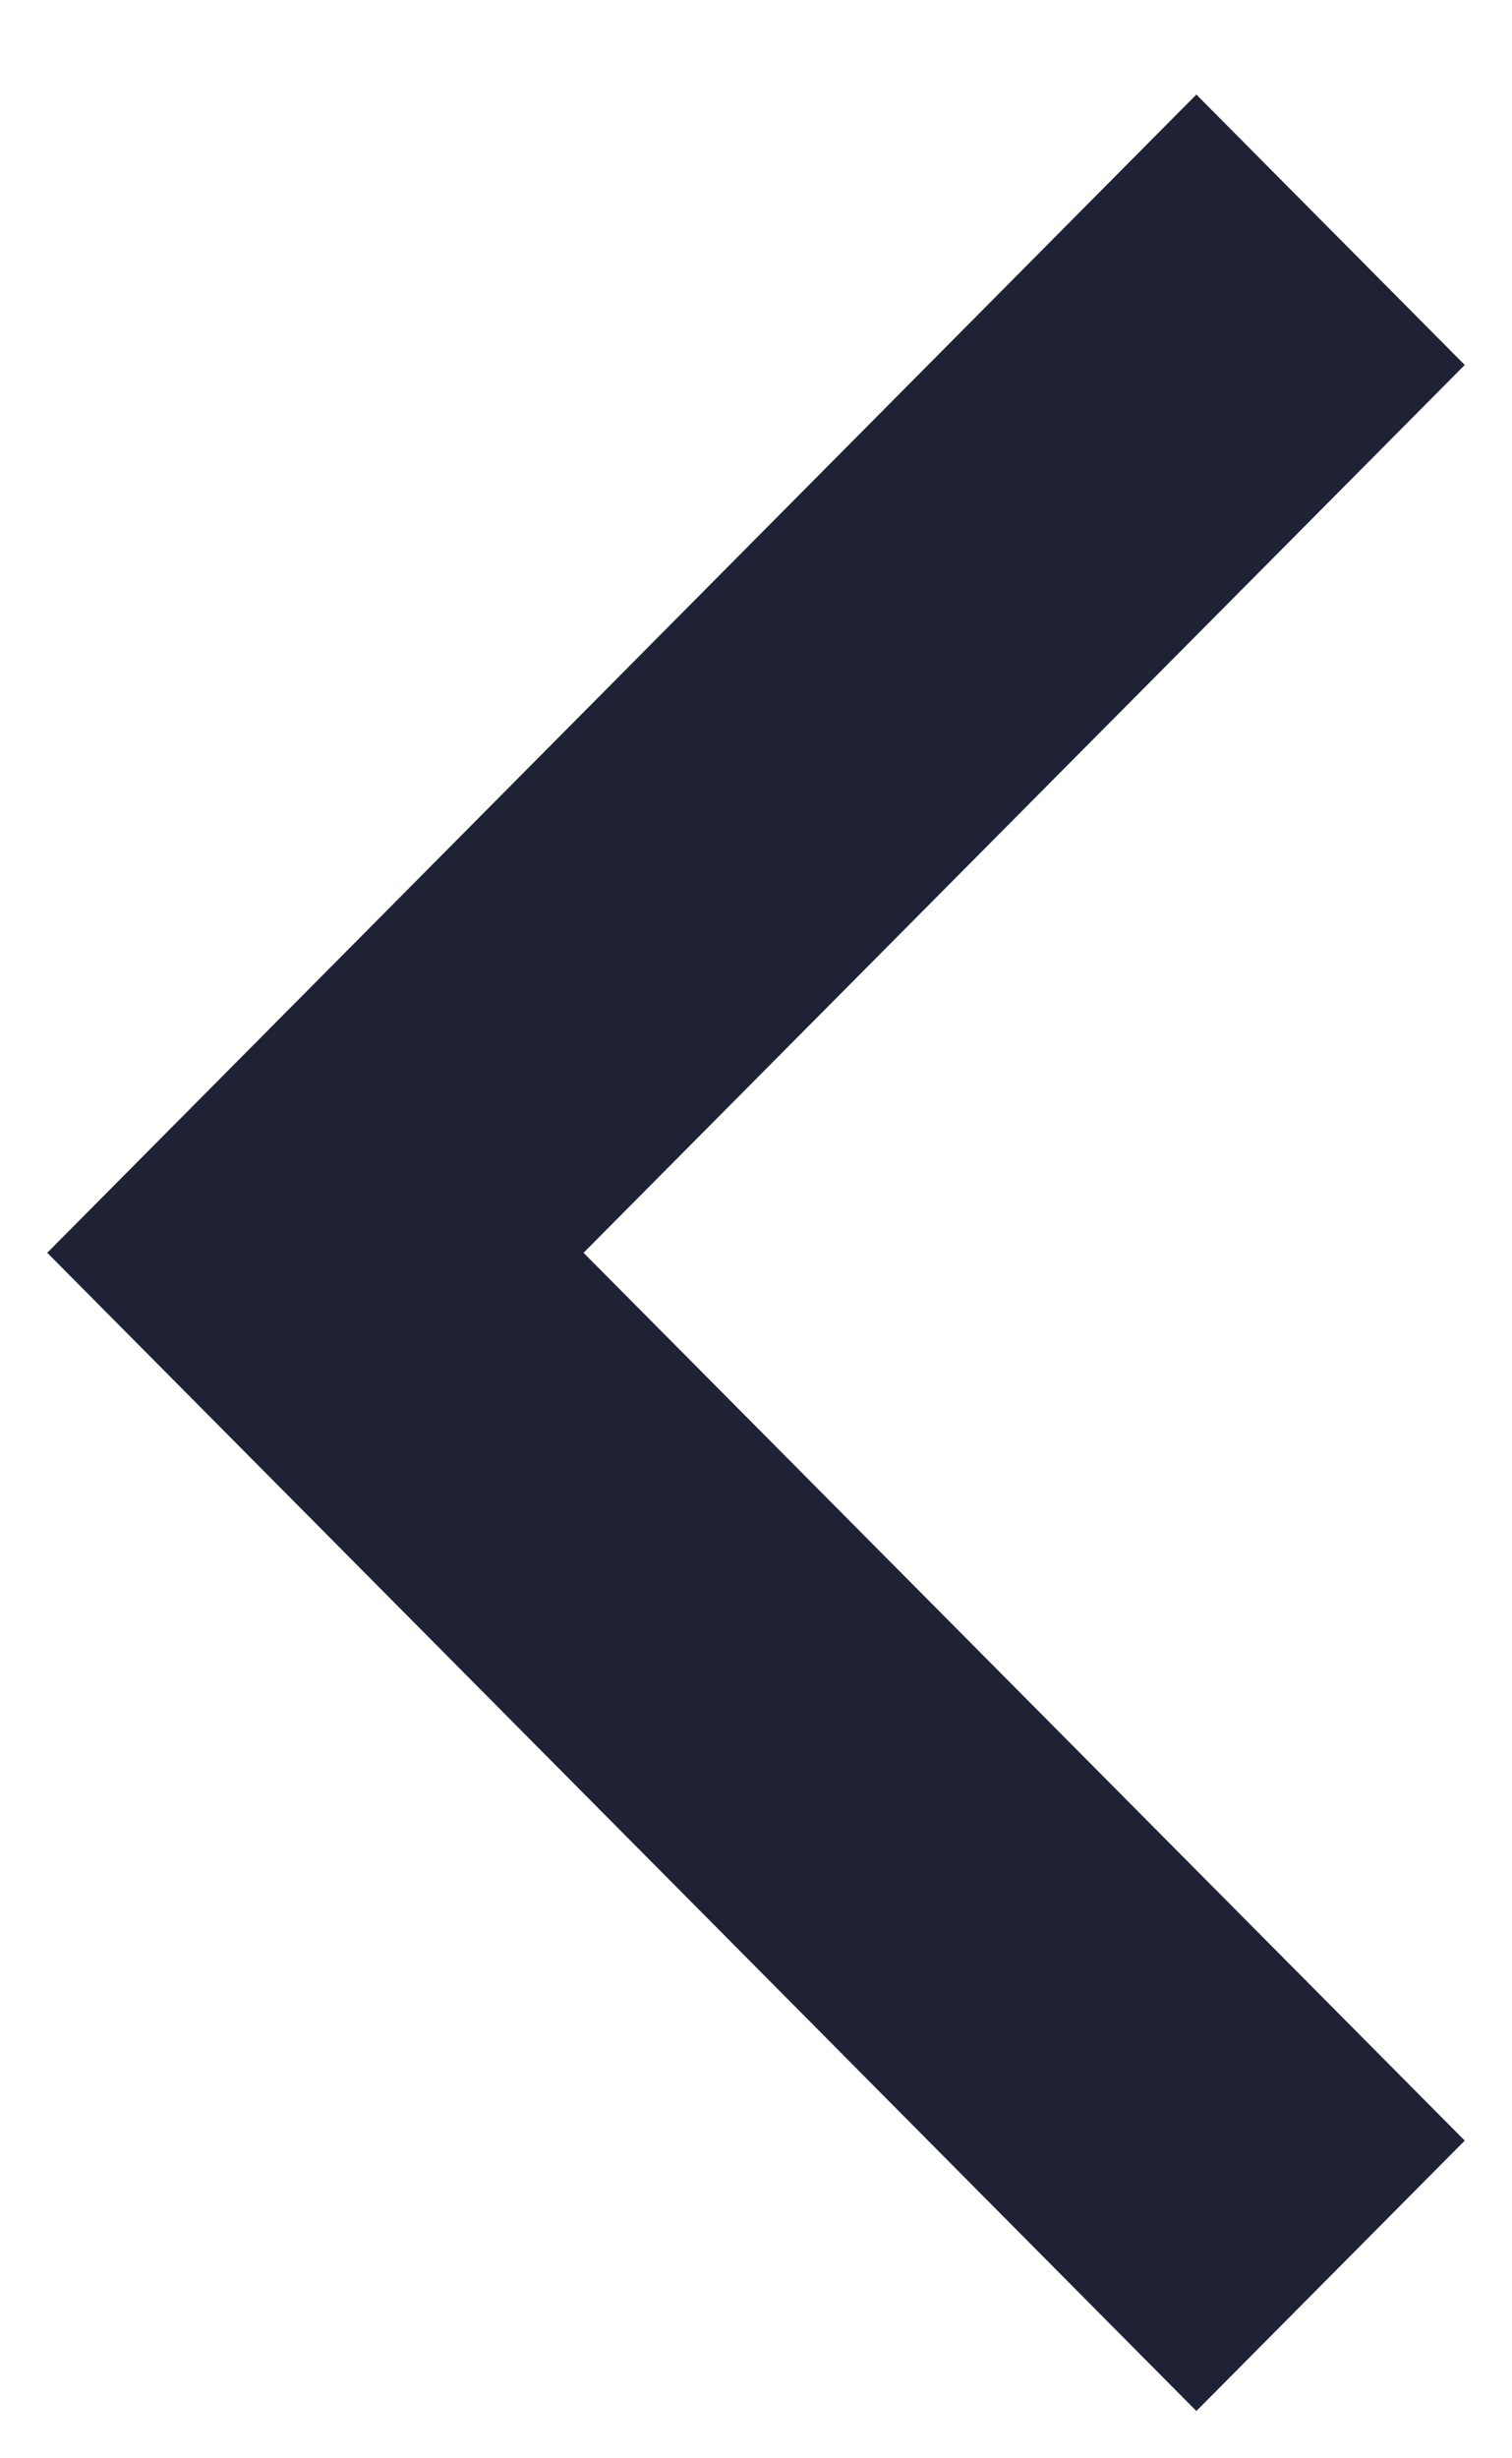 <svg xmlns="http://www.w3.org/2000/svg" xmlns:xlink="http://www.w3.org/1999/xlink" width="32" height="52" viewBox="0 0 32 52"><defs><path id="a" d="M1643.32 2539l5.68-5.72-18.65-18.78 18.65-18.78-5.68-5.72-24.32 24.5z"/></defs><use fill="#1f2135" xlink:href="#a" transform="translate(-1618 -2488)"/></svg>